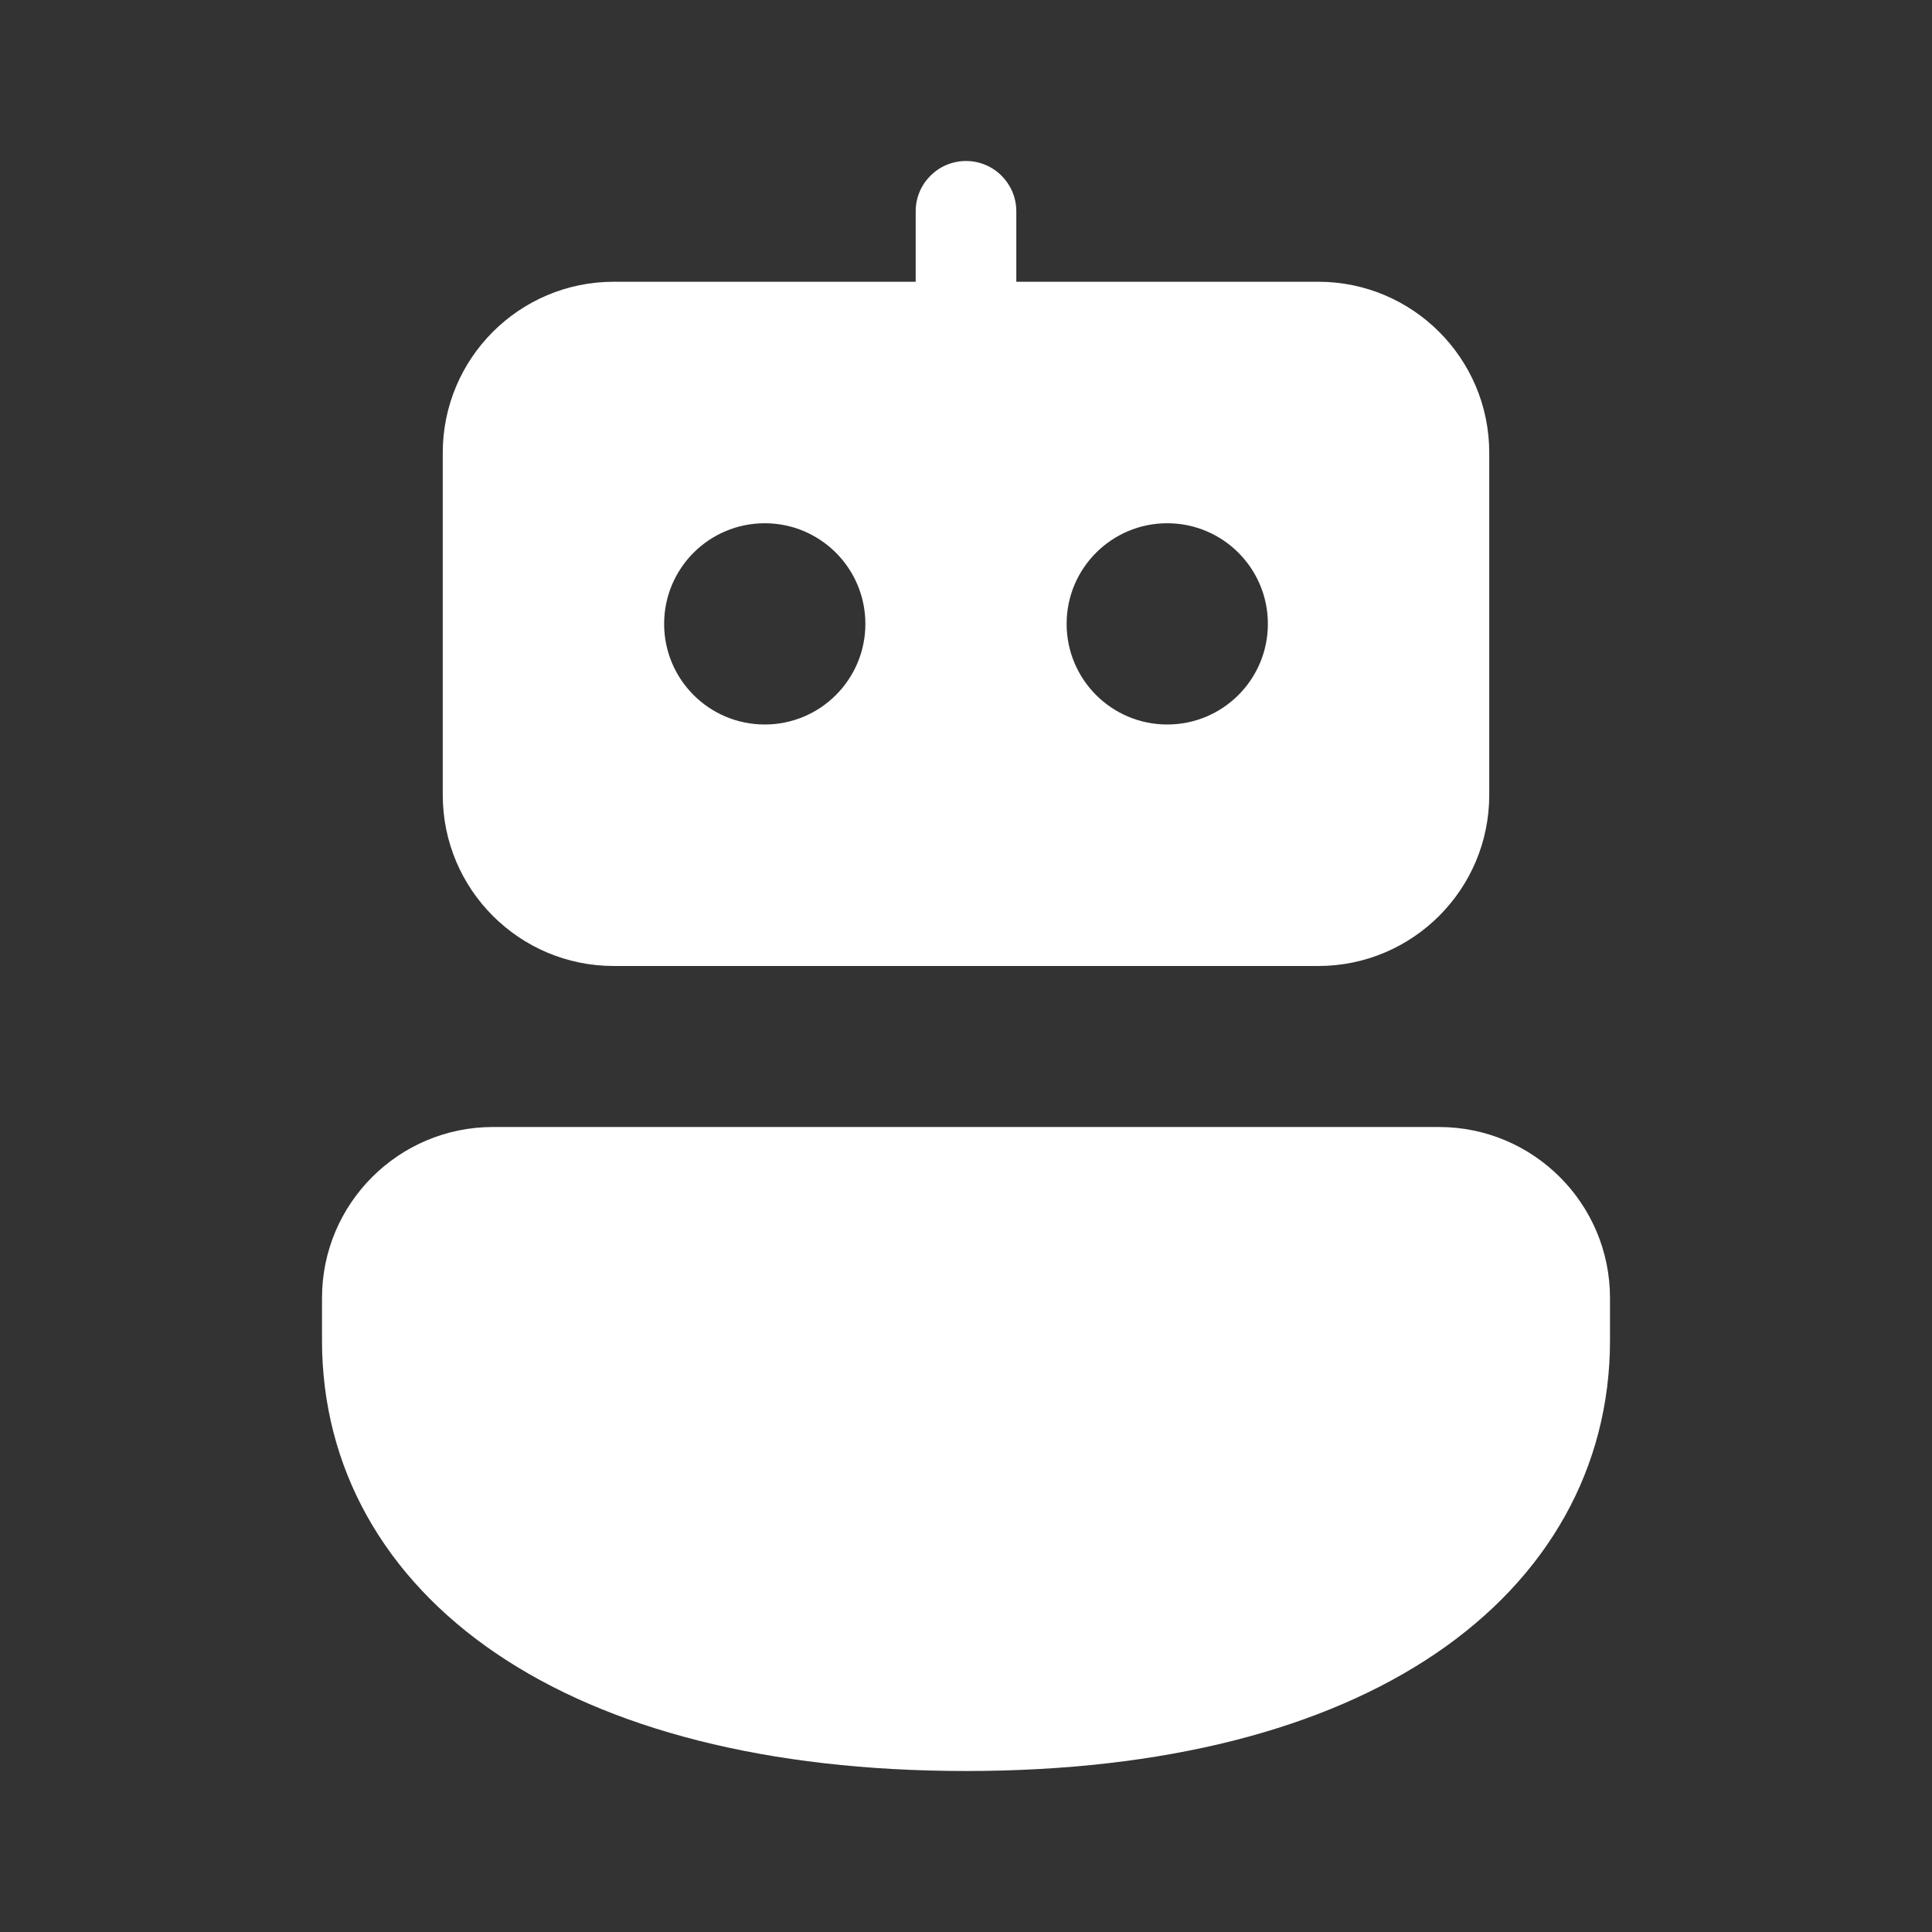 <svg width="48" height="48" viewBox="0 0 48 48" fill="none" xmlns="http://www.w3.org/2000/svg">
<rect x="0" y="0" width="48" height="48" fill="#333333" stroke="none"/>
<path d="M25.25 5.25C25.25 4.56 24.69 4 24 4C23.31 4 22.75 4.56 22.75 5.25V7H15.25C12.903 7 11 8.903 11 11.25V19.75C11 22.097 12.903 24 15.25 24H32.75C35.097 24 37 22.097 37 19.75V11.25C37 8.903 35.097 7 32.75 7H25.25V5.25ZM19 18C17.619 18 16.5 16.881 16.5 15.5C16.5 14.119 17.619 13 19 13C20.381 13 21.5 14.119 21.5 15.5C21.5 16.881 20.381 18 19 18ZM31.5 15.5C31.5 16.881 30.381 18 29 18C27.619 18 26.5 16.881 26.5 15.5C26.5 14.119 27.619 13 29 13C30.381 13 31.5 14.119 31.5 15.5ZM8 32.25C8 29.903 9.903 28 12.25 28H35.75C38.097 28 40 29.903 40 32.25V33.3C40 36.454 38.465 39.188 35.664 41.085C32.9 42.957 28.941 44 24 44C19.059 44 15.1 42.957 12.336 41.085C9.535 39.188 8 36.454 8 33.3V32.25Z" fill="#ffffff"/>
</svg>
